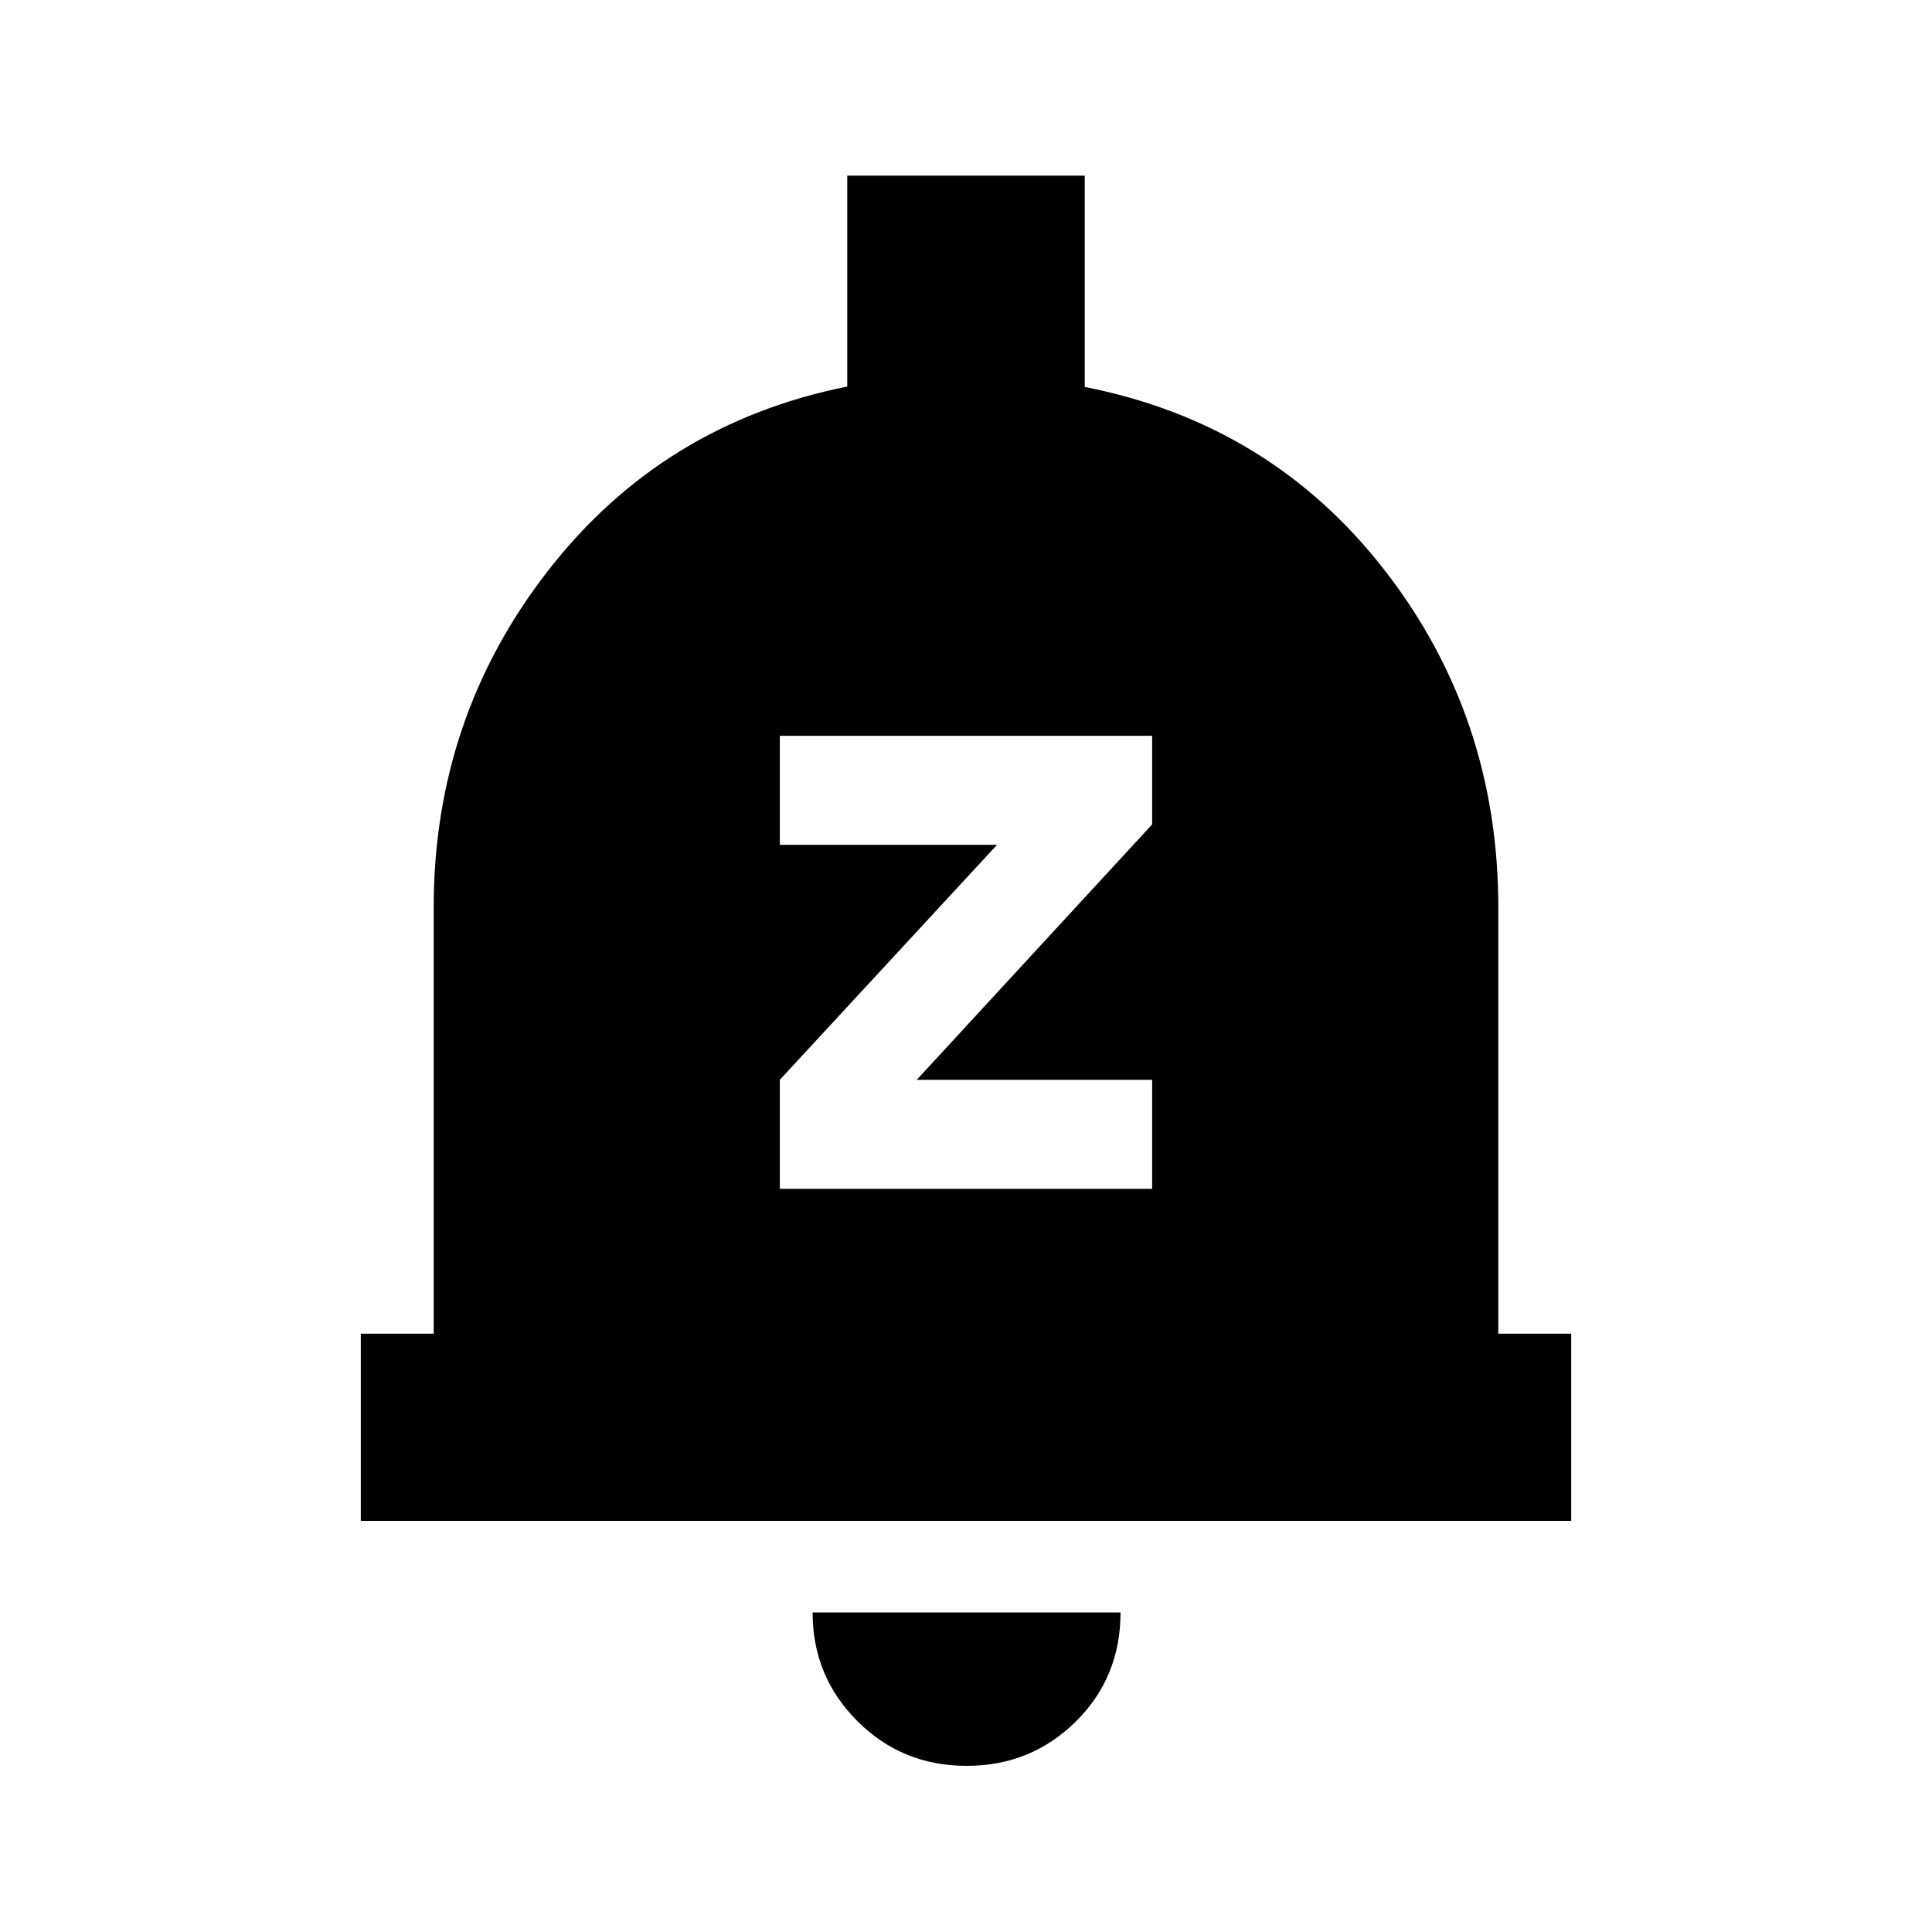 <svg xmlns="http://www.w3.org/2000/svg" height="20" viewBox="0 -960 960 960" width="20"><path d="M179.28-204.28v-93h36.22v-211.78q0-94.35 56.86-167.42 56.86-73.06 148.64-91.45v-104.79h118v104.98q92.35 18.2 148.93 90.98 56.57 72.78 56.57 167.7v211.78h36.22v93H179.28ZM480.35-82.56q-32.08 0-54.33-22.23-22.24-22.23-22.24-53.99h153q0 32.32-22.29 54.27-22.28 21.95-54.14 21.95ZM387.5-369.28h185v-54.18H455.54L572.5-550.37v-44h-185v54.17h107.91L387.5-423.46v54.18Z"/></svg>
